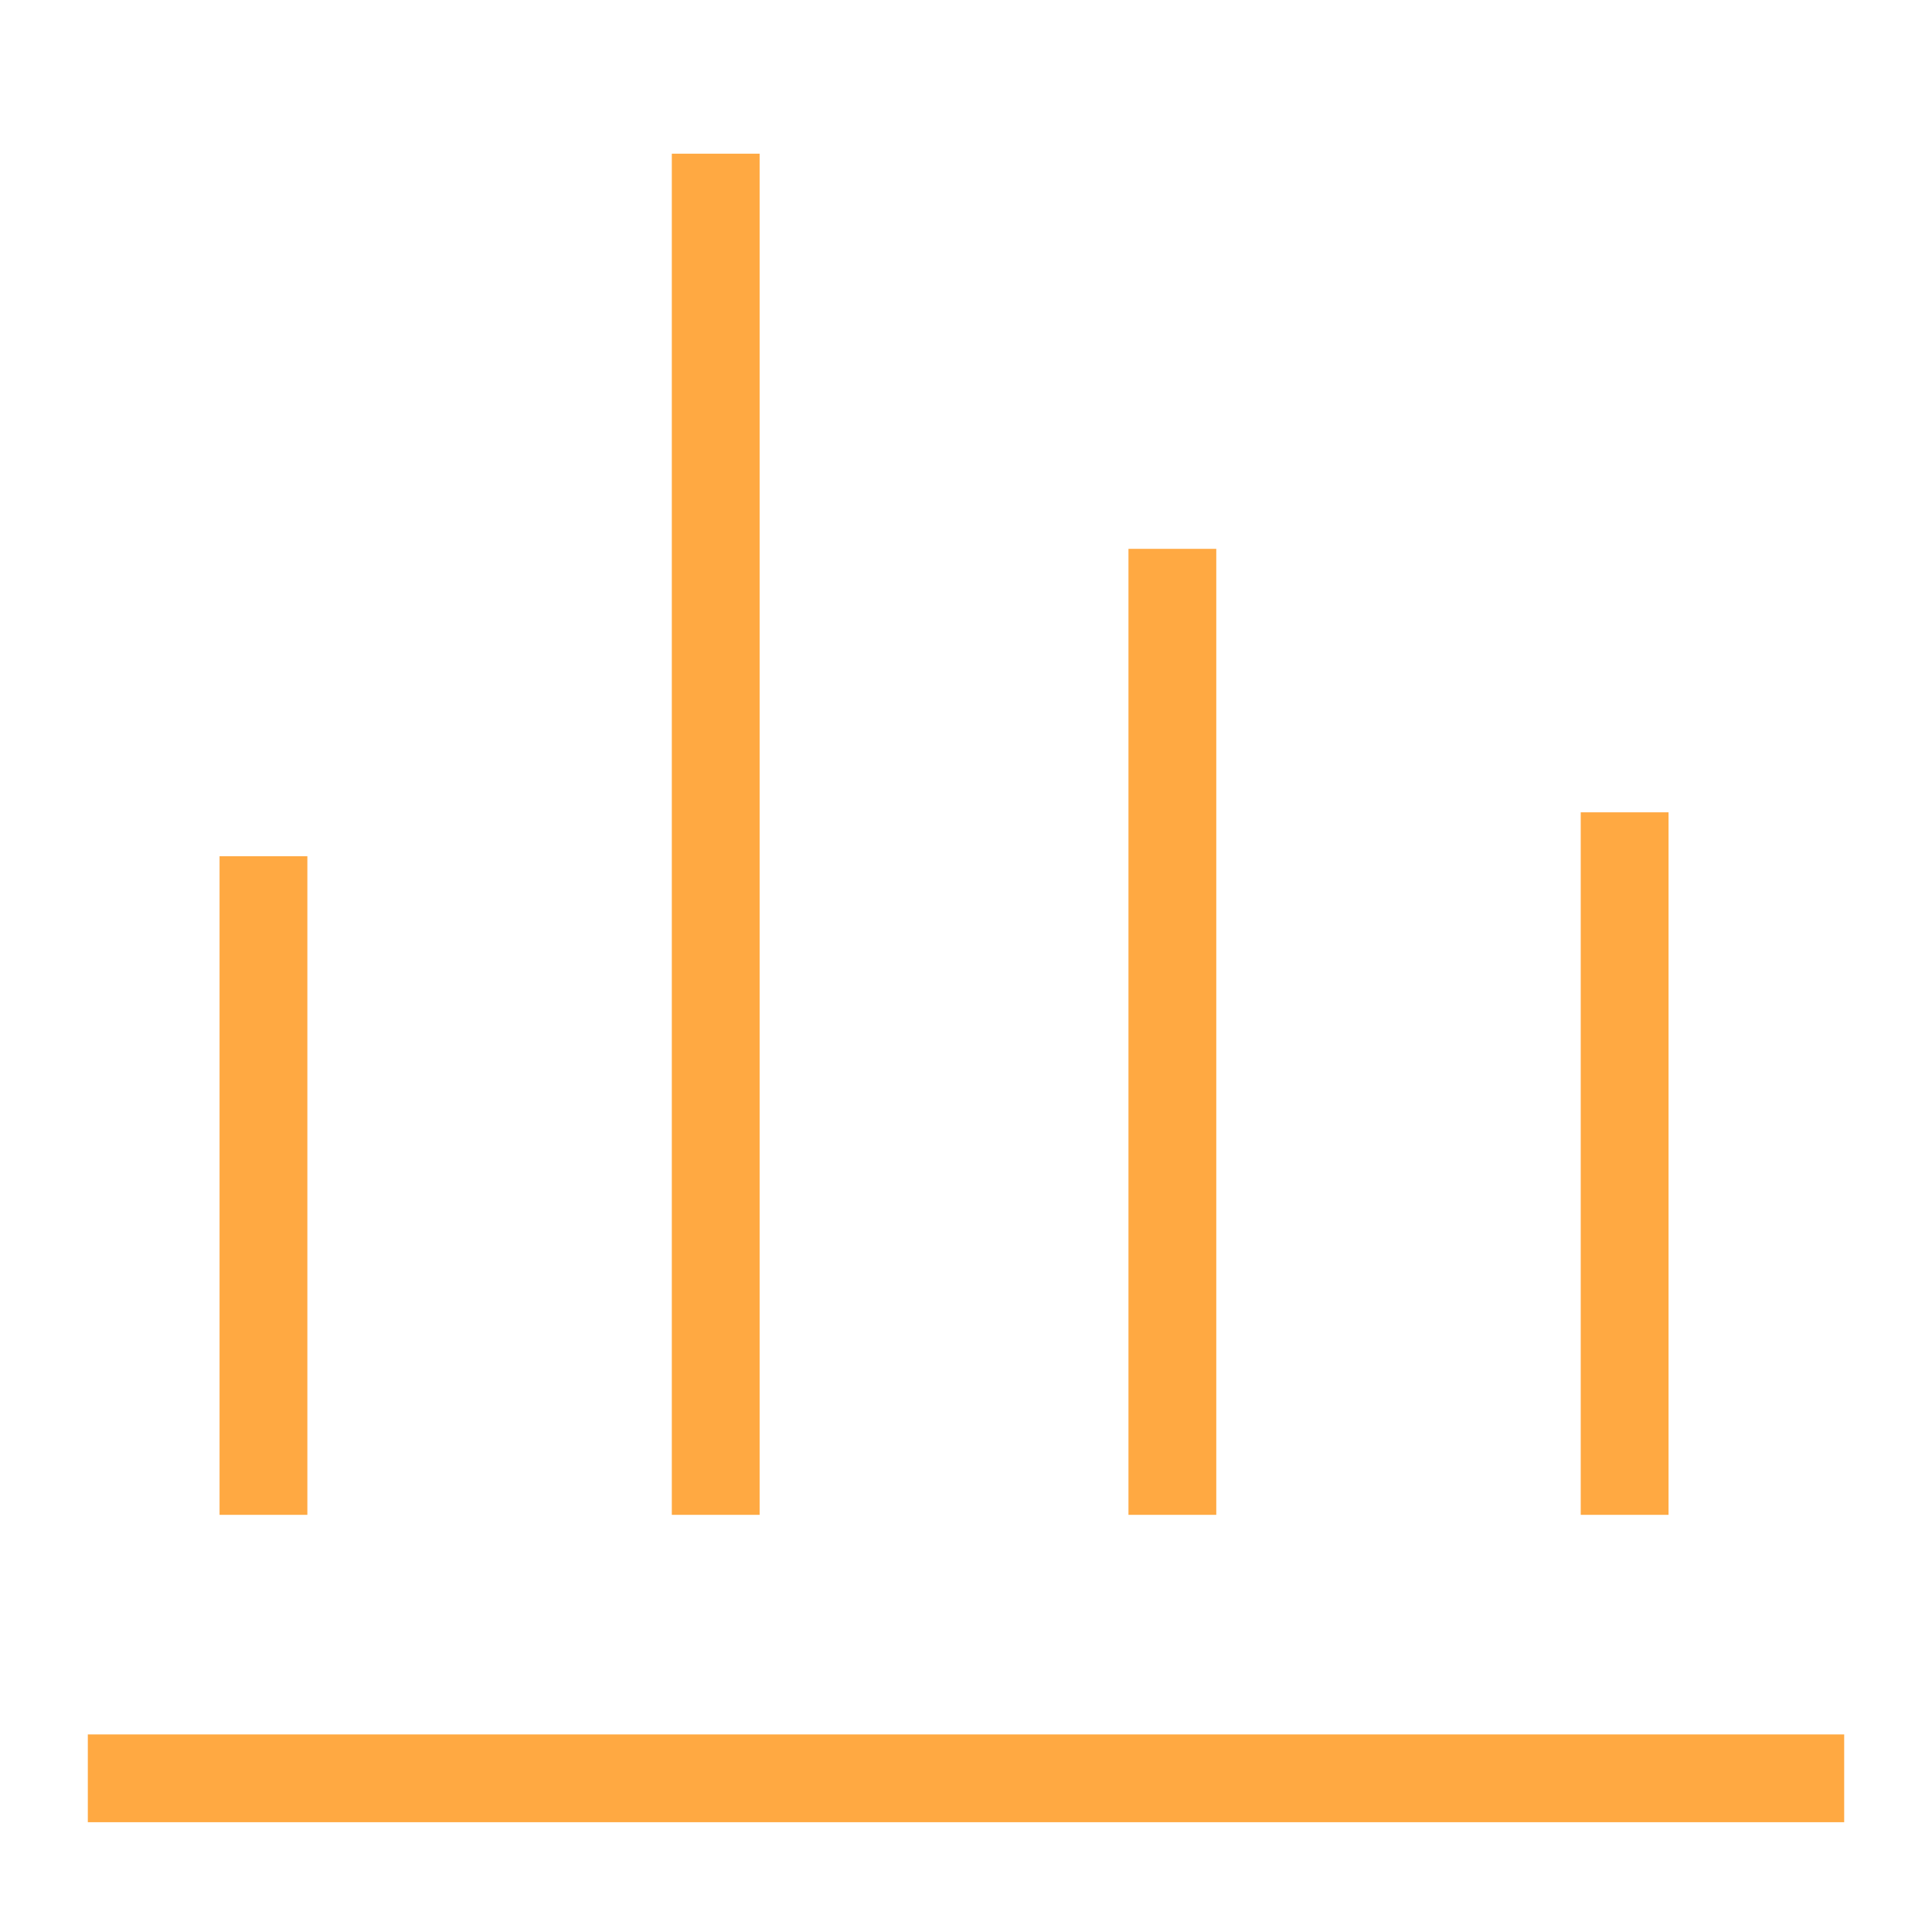 <?xml version="1.0" standalone="no"?><!DOCTYPE svg PUBLIC "-//W3C//DTD SVG 1.1//EN" "http://www.w3.org/Graphics/SVG/1.1/DTD/svg11.dtd"><svg t="1569570862302" class="icon" viewBox="0 0 1024 1024" version="1.1" xmlns="http://www.w3.org/2000/svg" p-id="4190" xmlns:xlink="http://www.w3.org/1999/xlink" width="200" height="200"><defs><style type="text/css"></style></defs><path d="M46.545 919.273h930.909v46.545H46.545zM116.364 453.818h46.545v349.091H116.364zM356.073 81.455h46.545v721.455h-46.545zM598.109 290.909h46.545v512h-46.545zM837.818 430.545h46.545v372.364h-46.545z" fill="#FFA942" p-id="4191"></path></svg>